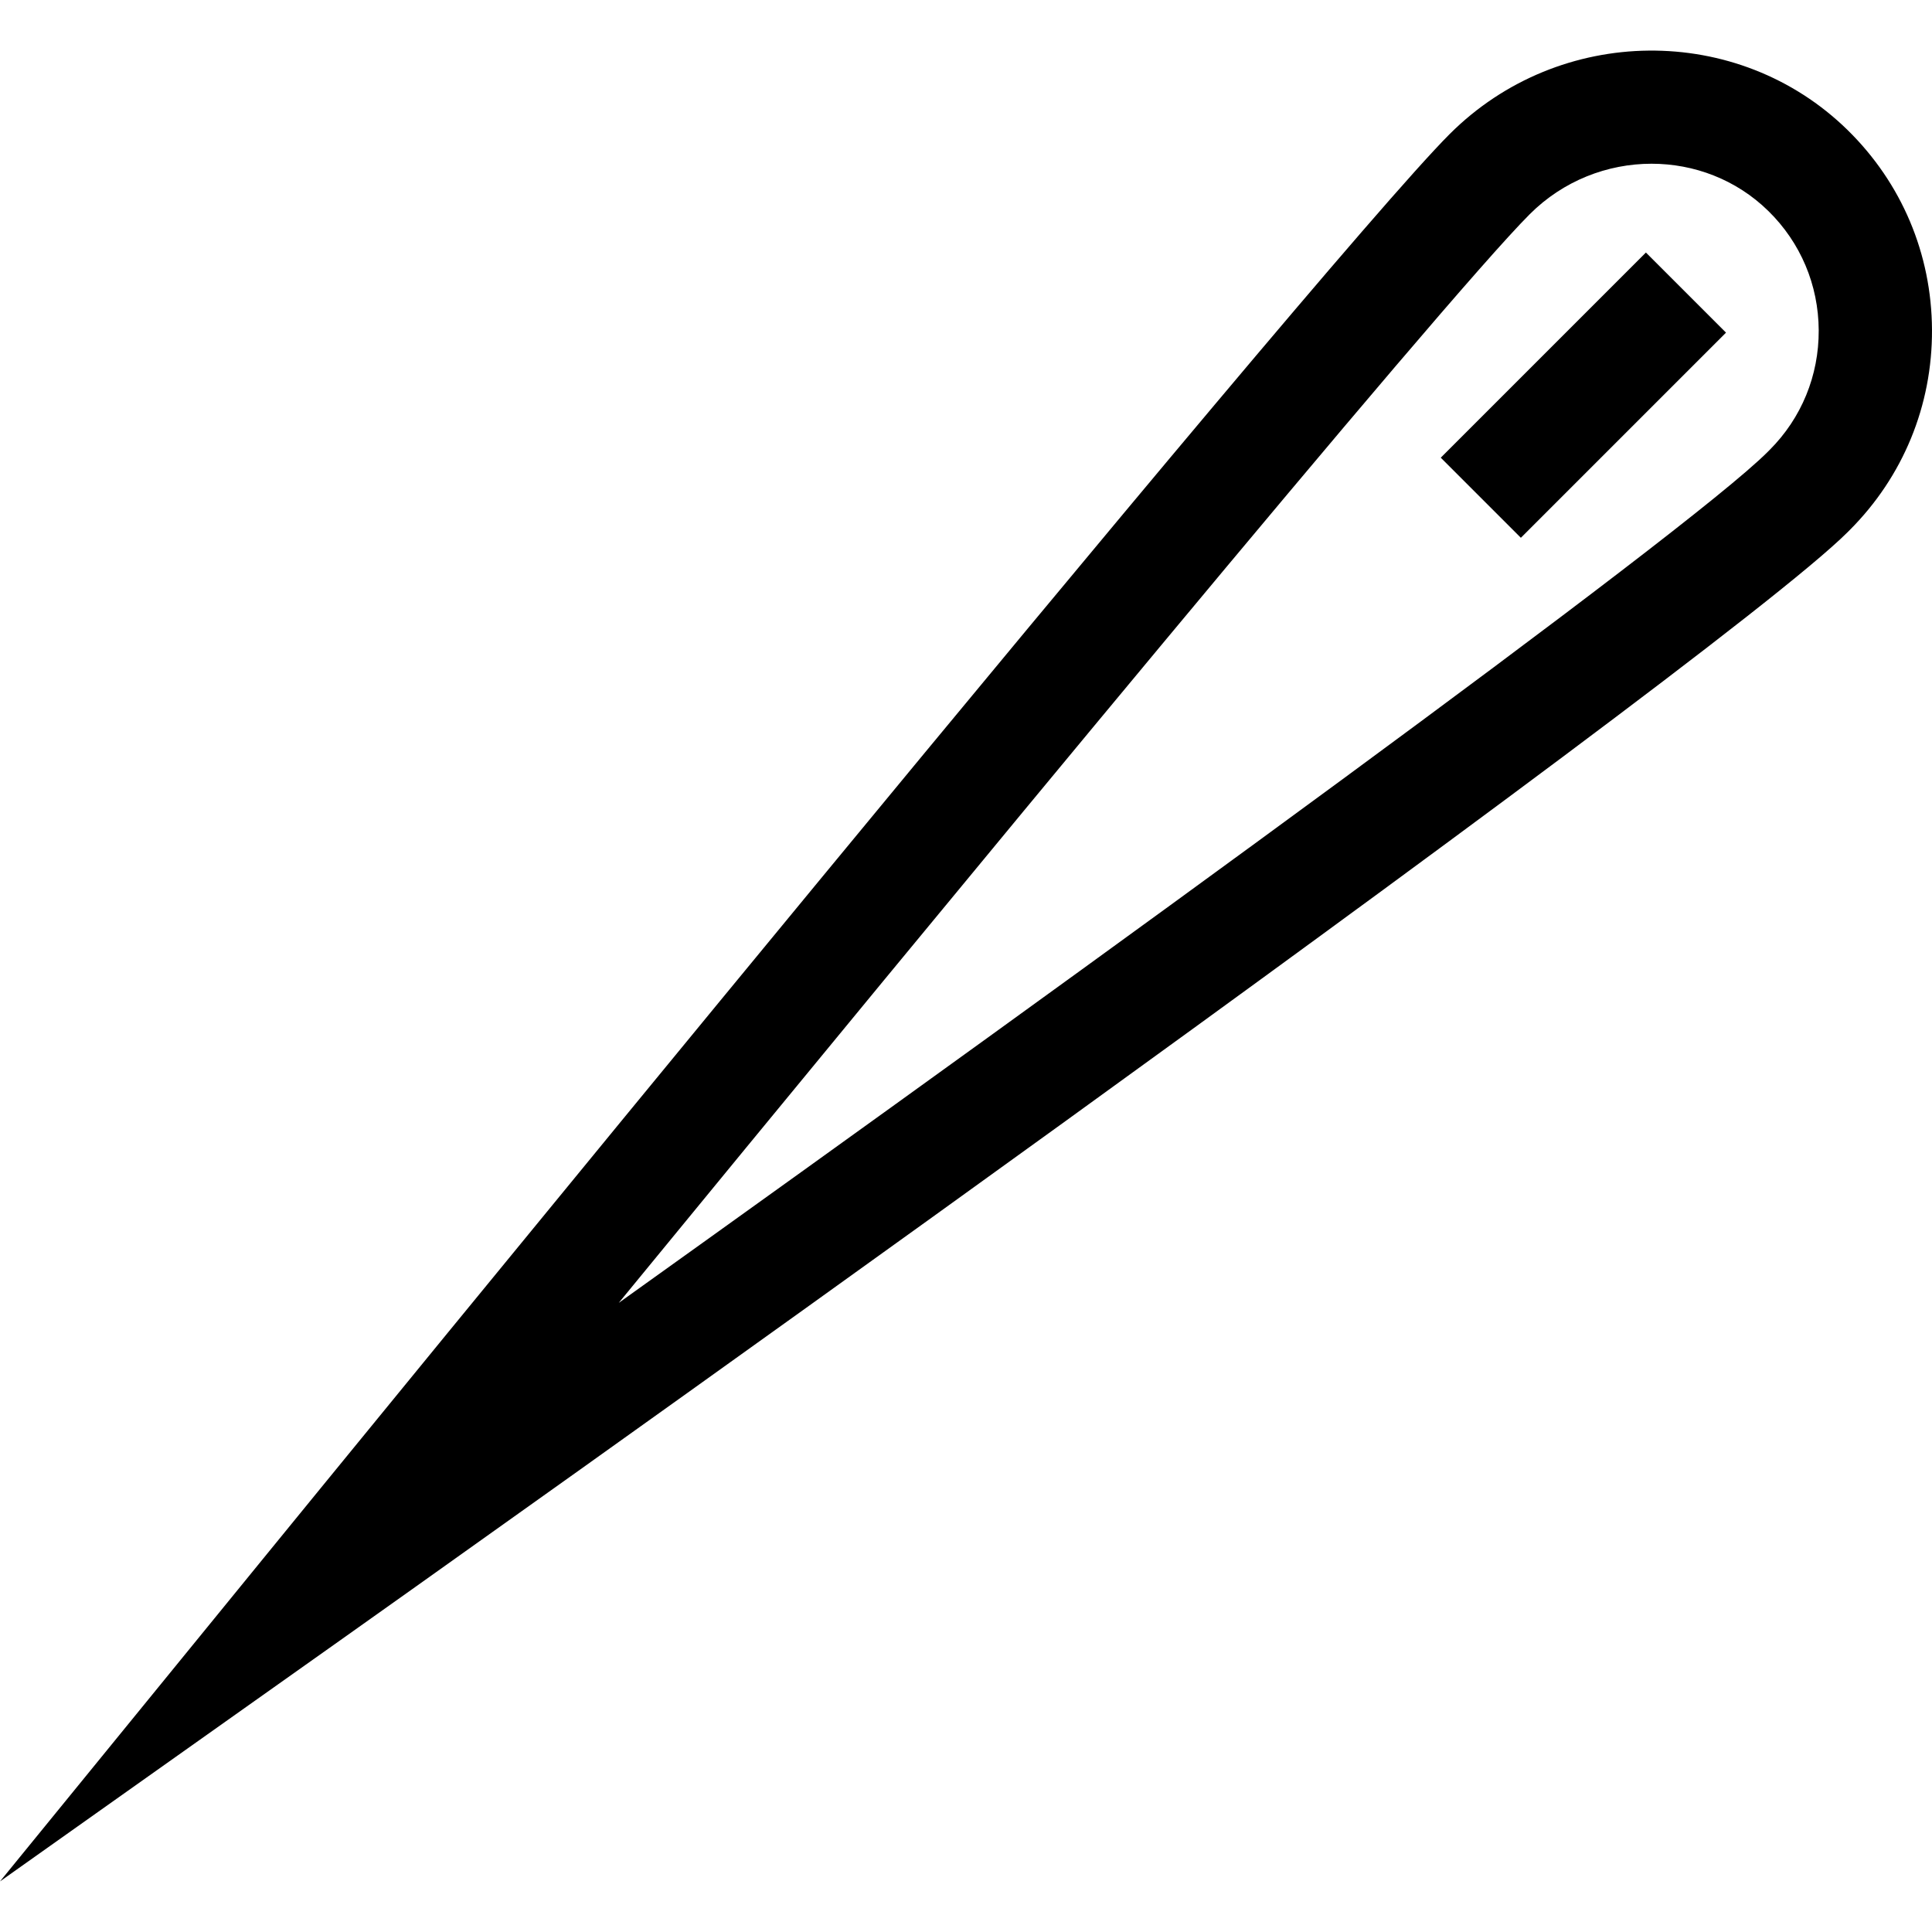 <svg id="Capa_1" enable-background="new 0 0 511.619 511.619" height="512" viewBox="0 0 511.619 511.619" width="512" xmlns="http://www.w3.org/2000/svg"><g id="XMLID_109_"><g id="XMLID_108_"><path id="XMLID_476_" d="m0 498.221 69.726-85.518c11.364-13.938 278.716-341.752 314.151-377.187 29.075-29.076 76.366-29.547 105.419-1.053 14.297 14.023 22.224 32.793 22.321 52.854.097 20.063-7.646 38.909-21.801 53.064l-.537.537c-35.79 35.791-384.43 282.996-399.254 293.502zm437.351-454.863c-11.646 0-23.359 4.469-32.26 13.371-23.243 23.243-156.518 184.958-241.233 288.283 126.294-90.331 282.707-203.804 304.209-225.307l.537-.537c8.451-8.45 13.072-19.71 13.015-31.706-.058-11.992-4.792-23.208-13.329-31.581-8.524-8.36-19.701-12.523-30.939-12.523z"/></g><g id="XMLID_110_"><path id="XMLID_475_" d="m380.937 89.61h76.839v30h-76.839z" transform="matrix(.707 -.707 .707 .707 48.857 327.169)"/></g></g></svg>